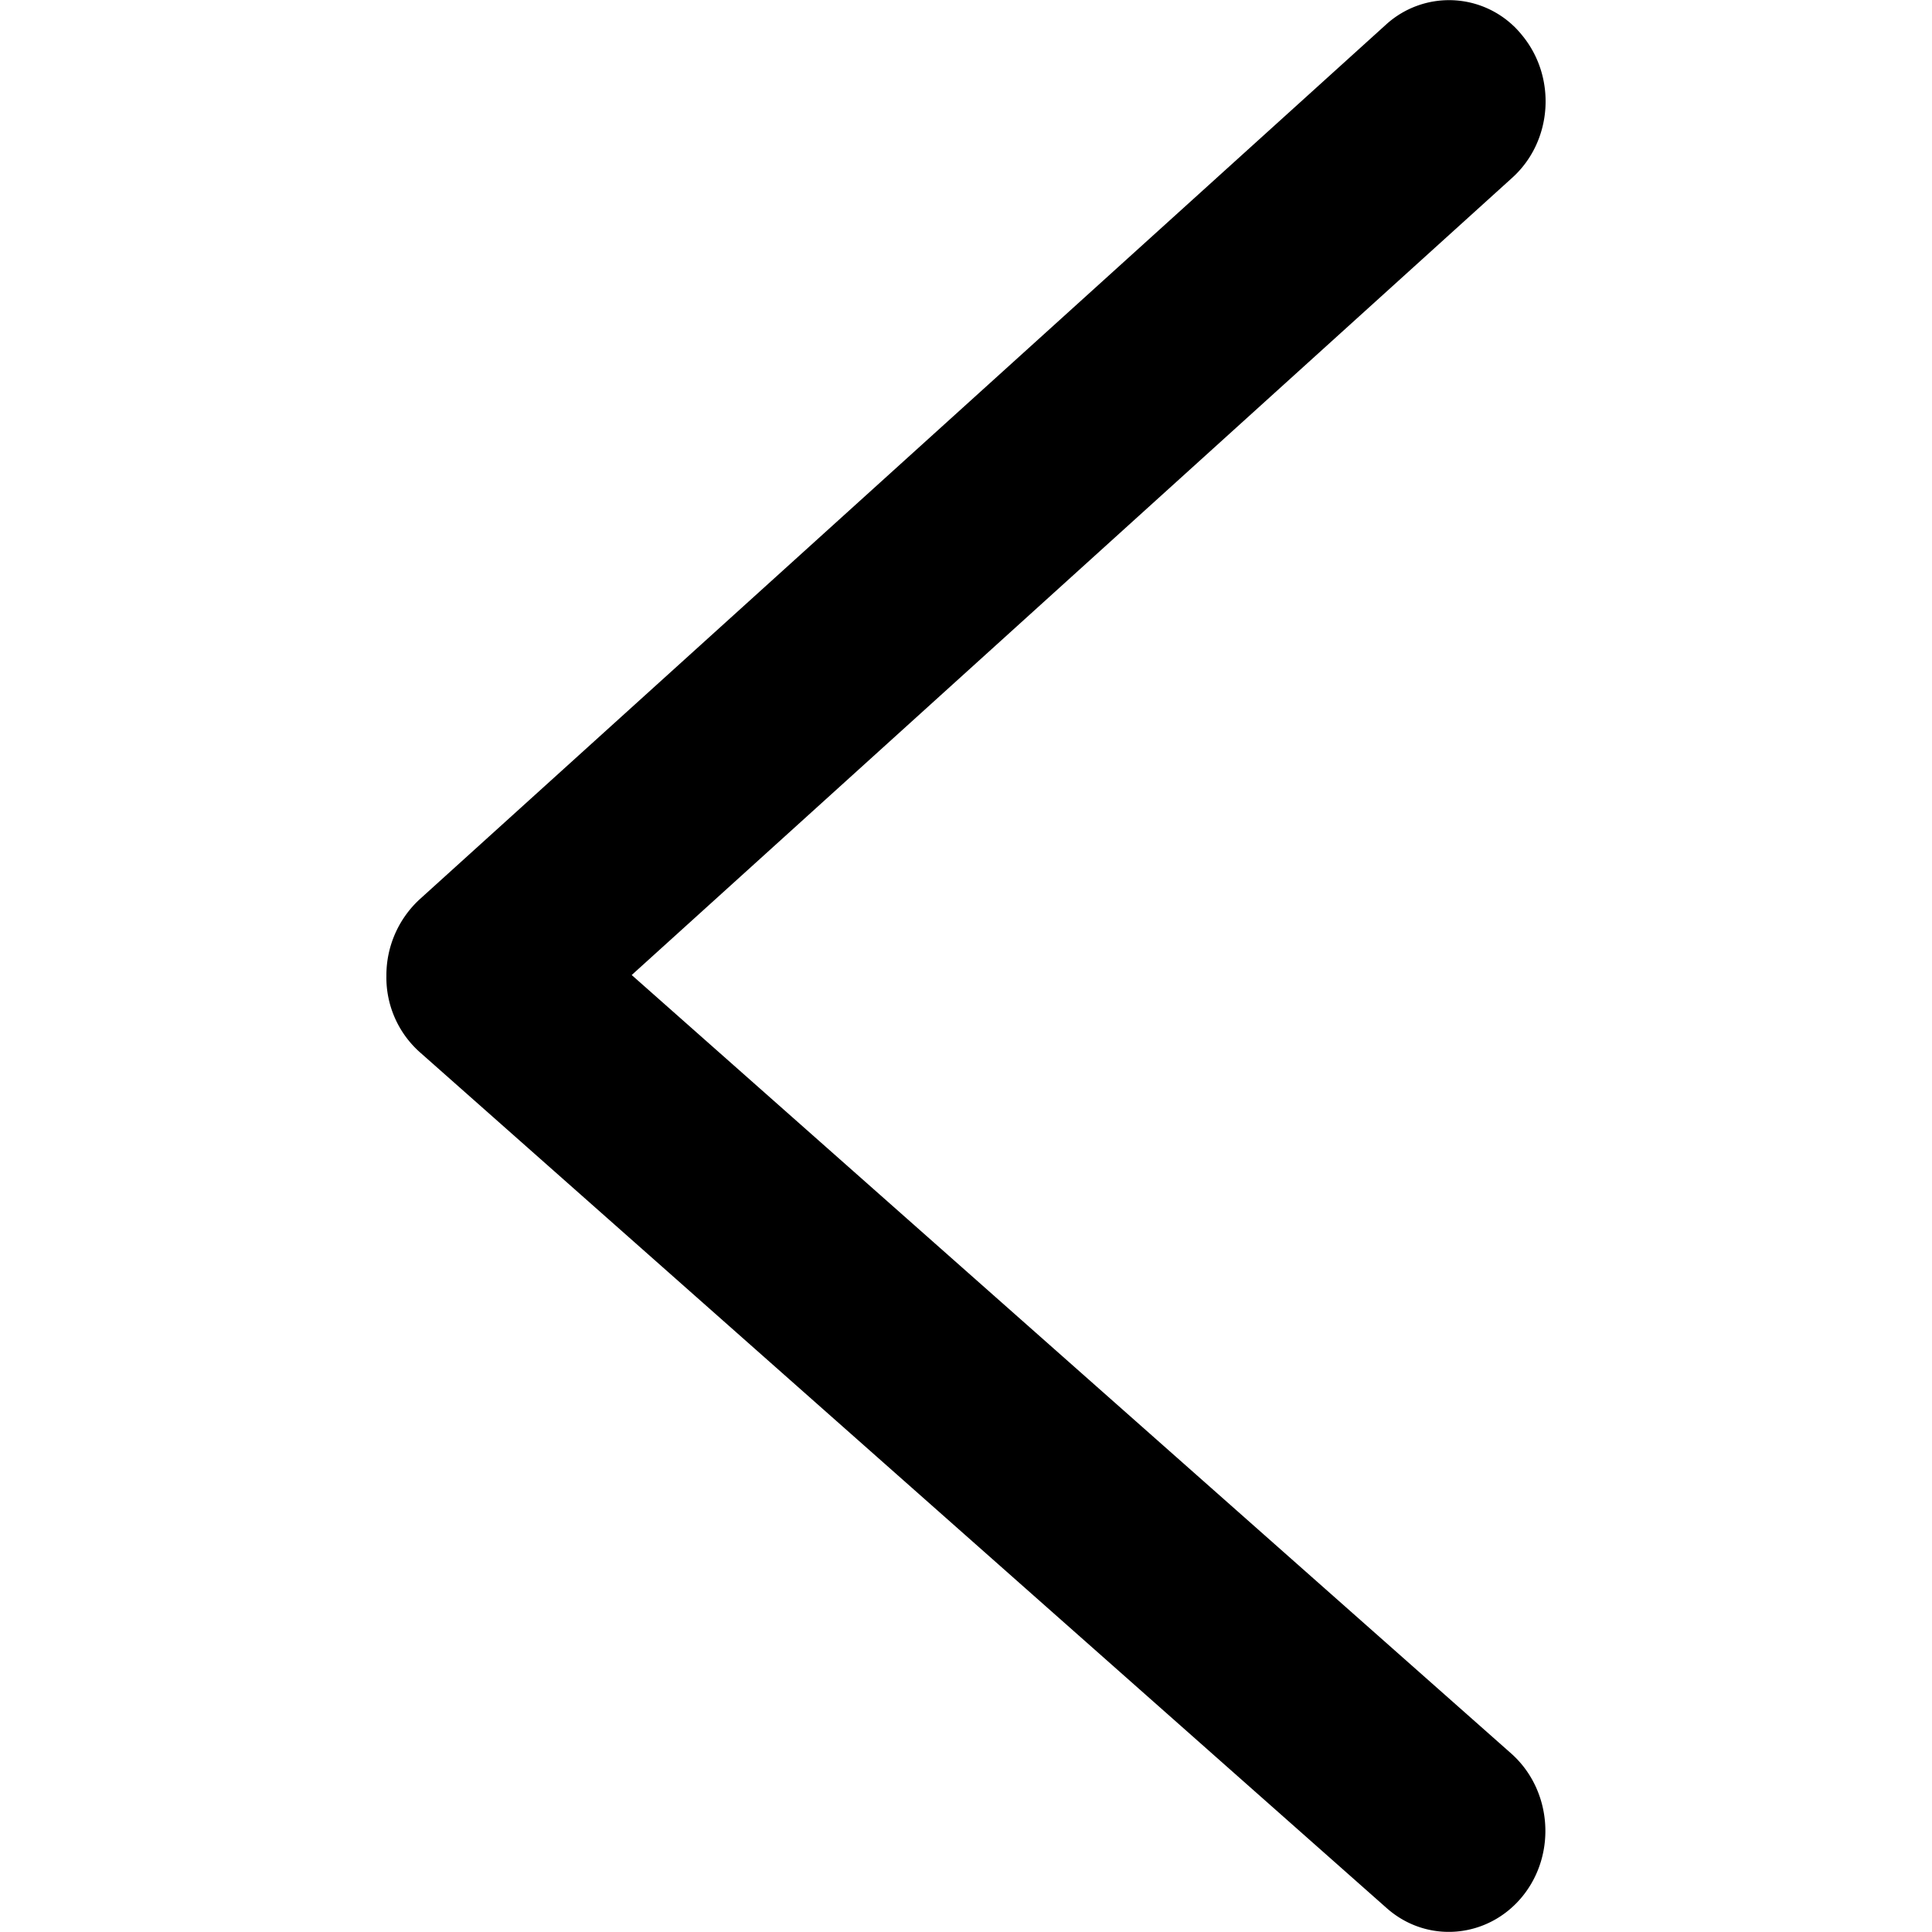 <svg xmlns="http://www.w3.org/2000/svg" viewBox="0 0 700 700">
	<title>ic_arrow_left</title>
	<path d="M140,353.51a37.43,37.43,0,0,1,12.1-27.72L502.08,9a33.89,33.89,0,0,1,49.36,3.72c12.64,15.26,11.14,38.46-3.56,51.71l-319,288.84L547.54,635.33c14.76,13.11,16.54,36.31,4.17,51.64s-34.52,17.47-49.29,4.37l-350-309.83A36.22,36.22,0,0,1,140,353.51Z"/>
</svg>